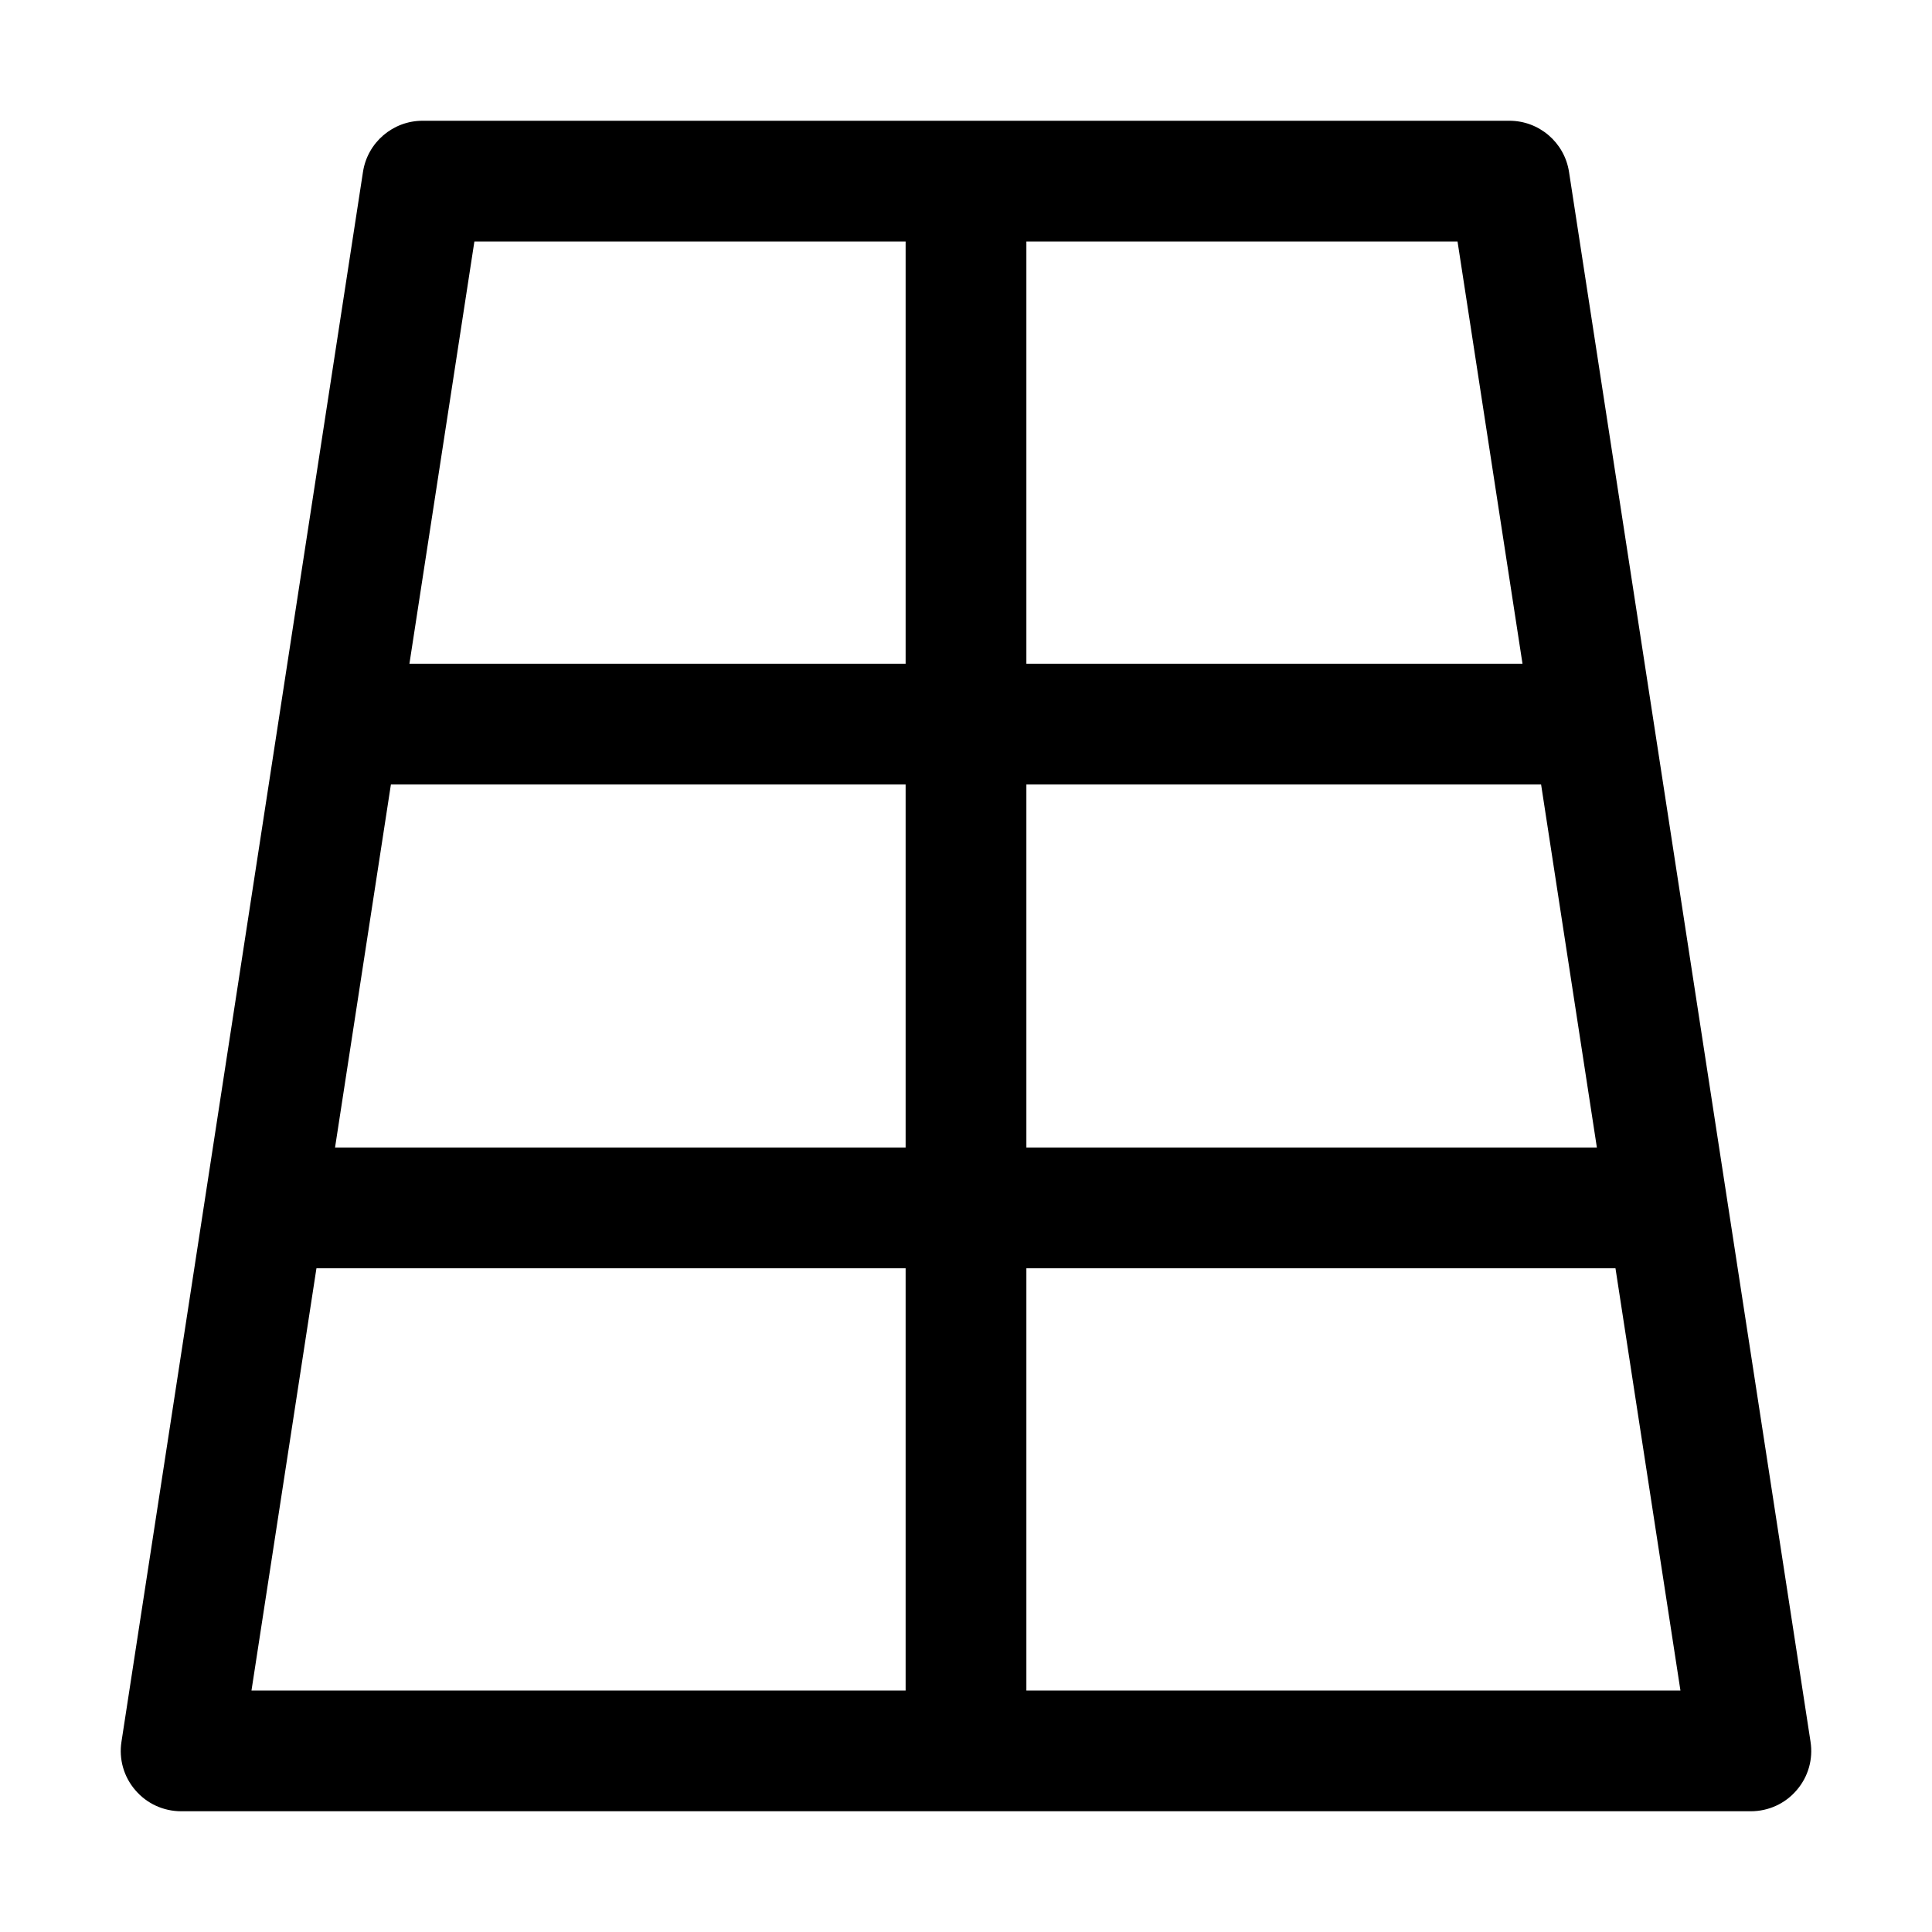 <svg width="24" height="24" viewBox="0 0 24 24" fill="none" xmlns="http://www.w3.org/2000/svg">
<path fill-rule="evenodd" clip-rule="evenodd" d="M12.75 21V15.755H20.068L20.875 21H12.75ZM3.931 15.755H11.25V21H3.124L3.931 15.755ZM5.893 3H11.25V8.245H5.086L5.893 3ZM18.913 8.245H12.75V3H18.106L18.913 8.245ZM11.25 14.255H4.162L4.856 9.745H11.25V14.255ZM12.75 9.745H19.144L19.837 14.255H12.75V9.745ZM19.491 2.136C19.435 1.77 19.12 1.5 18.75 1.5H5.25C4.88 1.5 4.565 1.77 4.509 2.136L1.509 21.636C1.475 21.853 1.538 22.073 1.681 22.238C1.823 22.405 2.031 22.5 2.25 22.5H21.75C21.969 22.5 22.177 22.405 22.319 22.238C22.462 22.073 22.525 21.853 22.491 21.636L19.491 2.136Z" fill="black"/>
</svg>
